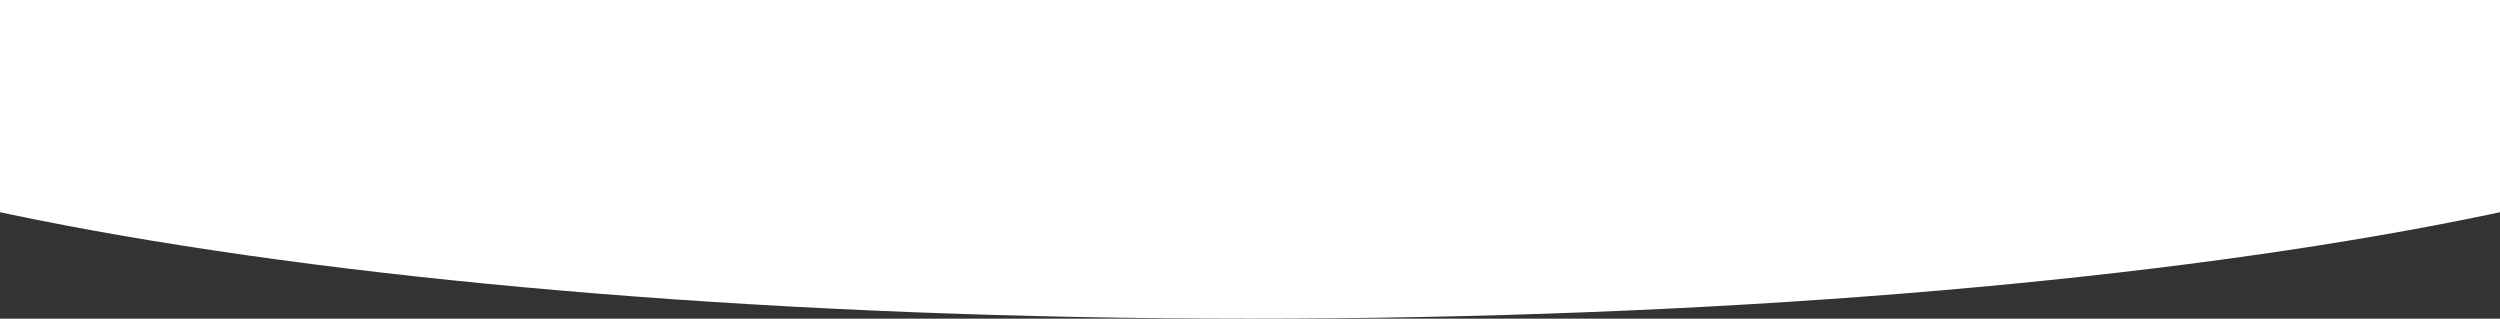 <svg xmlns="http://www.w3.org/2000/svg" width="1920" height="244.72" viewBox="0 0 1920 244.72">
  <rect x="0" y="0" width="1920" height="244.72" fill="#333333" stroke="none"/>
<defs>
    <style>
      .cls-1 {
        fill: #fff;
        fill-rule: evenodd;
      }
    </style>
  </defs>
  <path id="bg" class="cls-1" d="M2247,1151c0,135.15-576.21,244.72-1287,244.72S-327,1286.15-327,1151" transform="translate(0 -1151)"/>
</svg>
